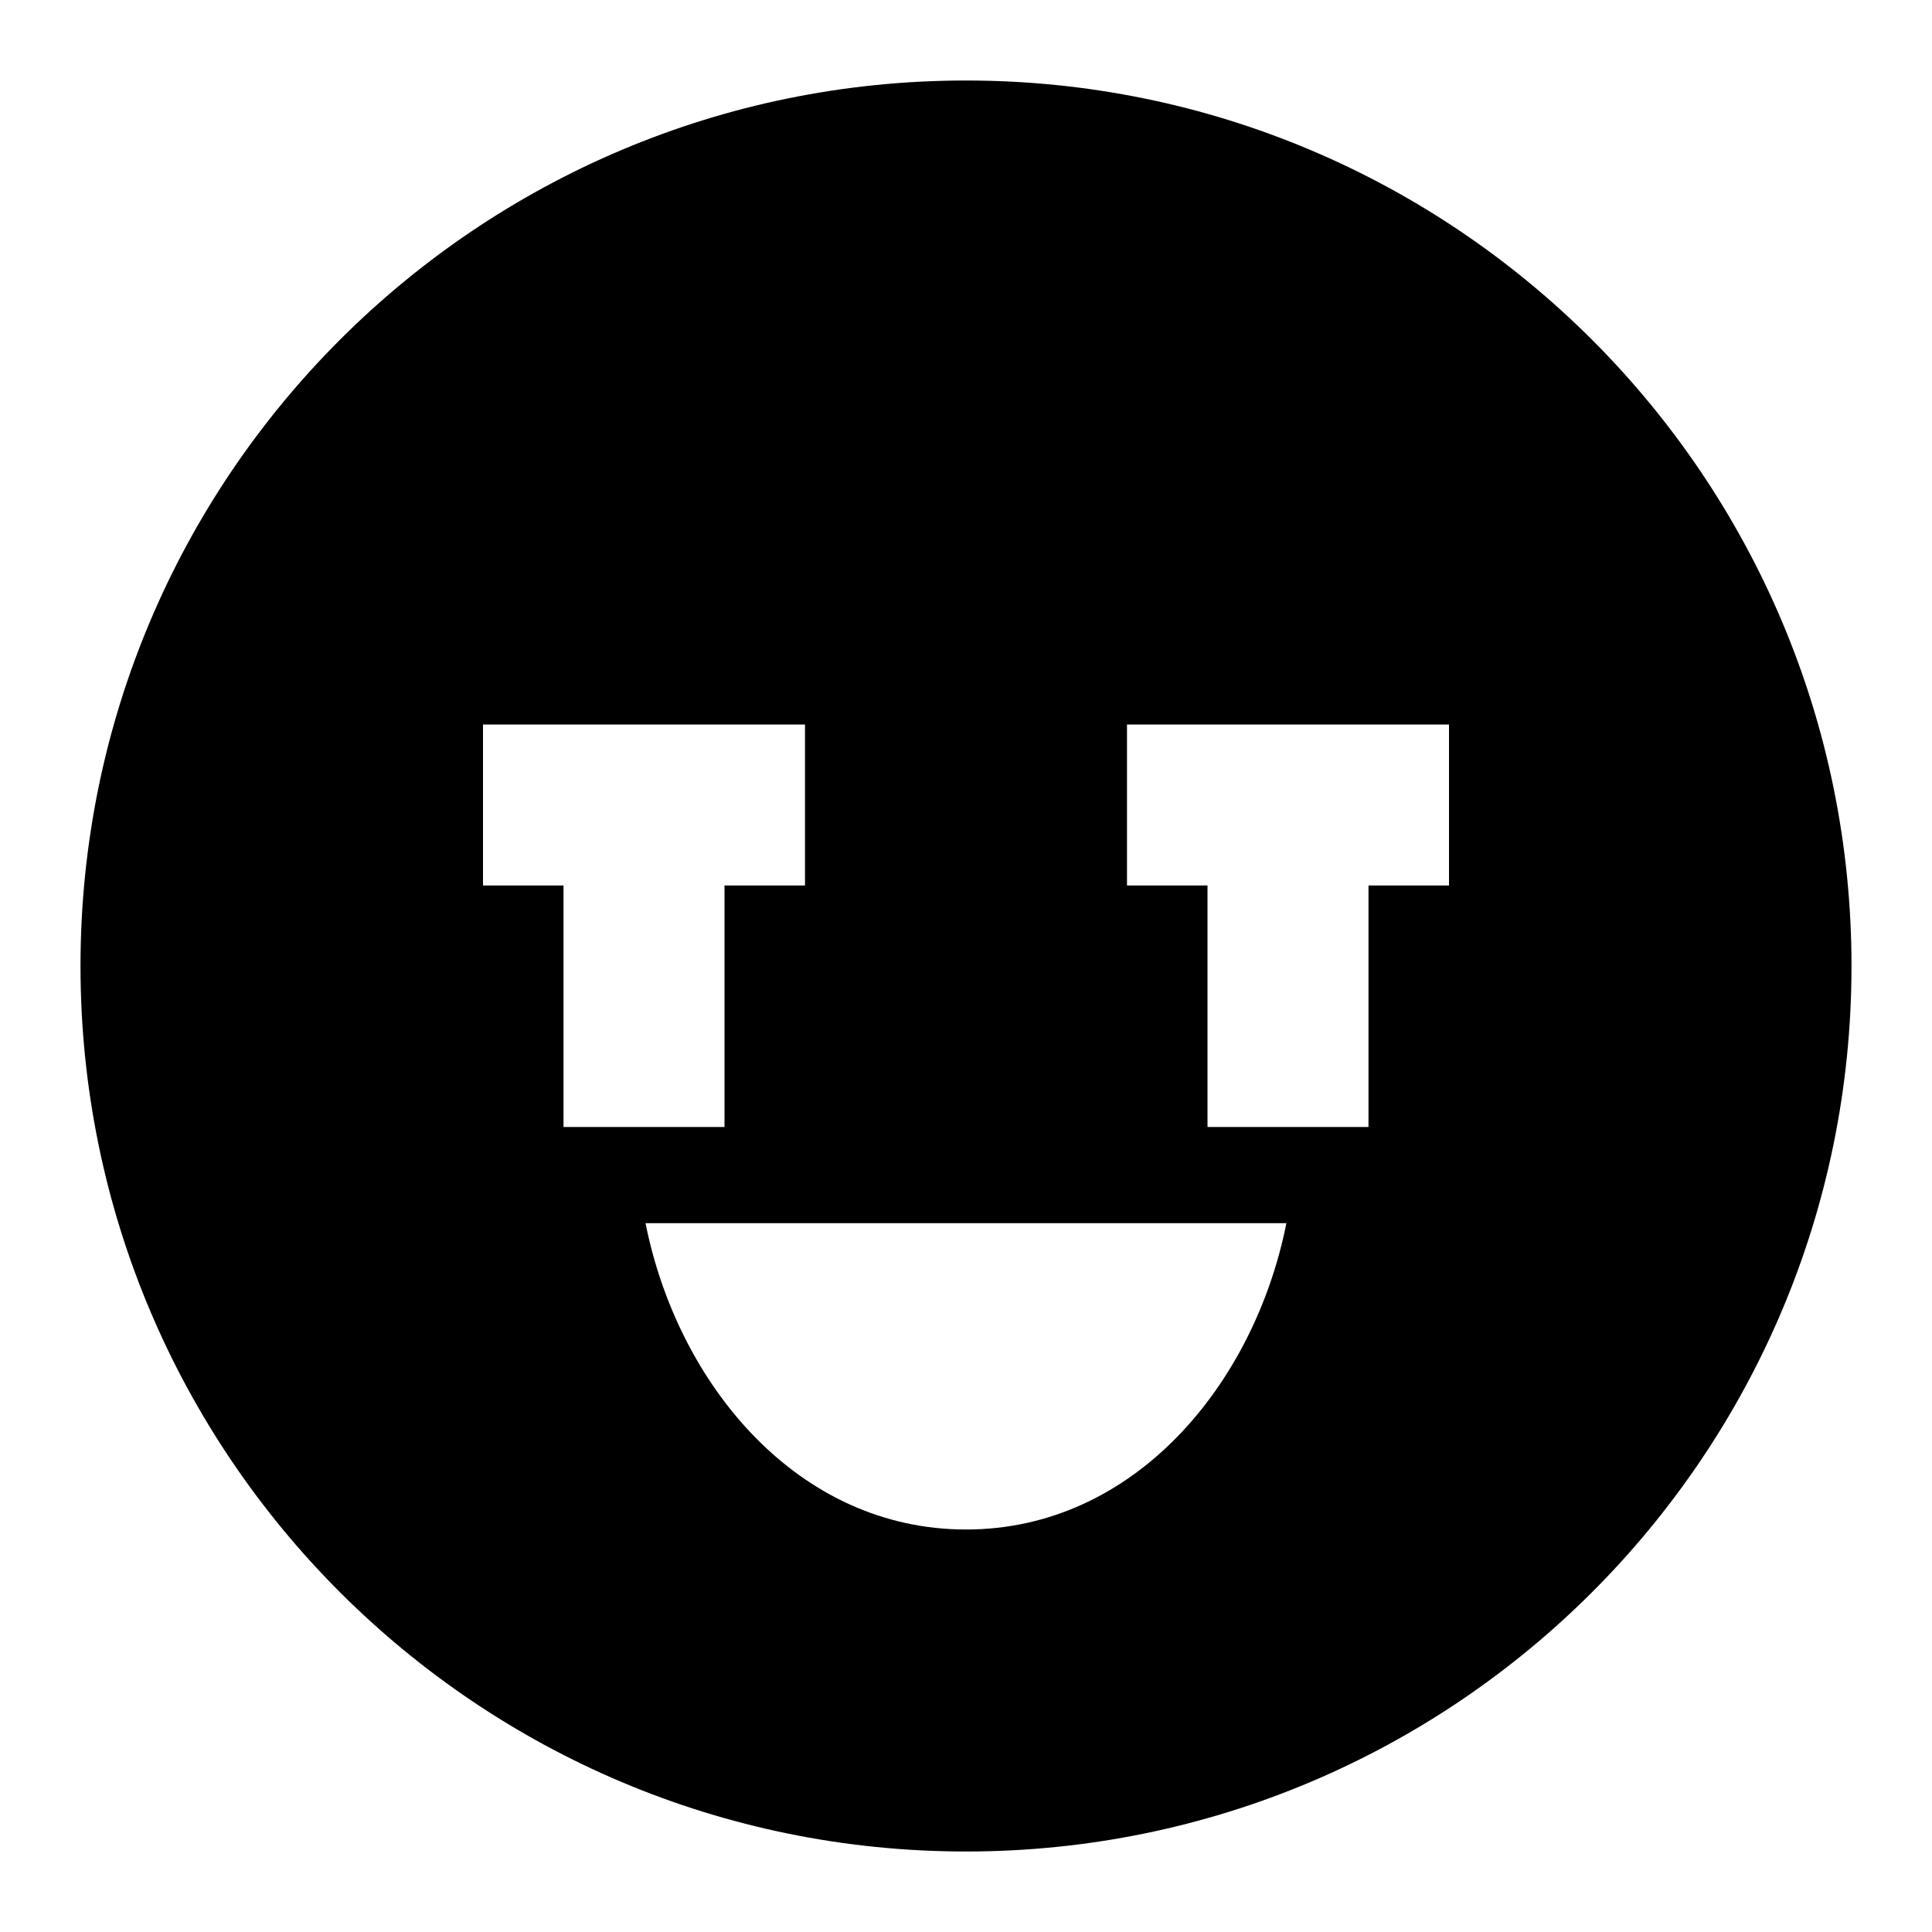 <svg width="24" height="24" viewBox="0 0 24 24" fill="none" xmlns="http://www.w3.org/2000/svg">
    <path
        d="M23 12C23 5.925 18.075 1 12 1C5.925 1 1 5.925 1 12C1 18.075 5.925 23 12 23C18.075 23 23 18.075 23 12ZM6 9H10V11H9V14H7V11H6V9ZM14 9H18V11H17V14H15V11H14V9ZM12 19C9.909 19 8.418 17.198 8.019 15.195L15.98 15.195C15.581 17.198 14.09 19 12 19Z"
        fill="black" />
</svg>